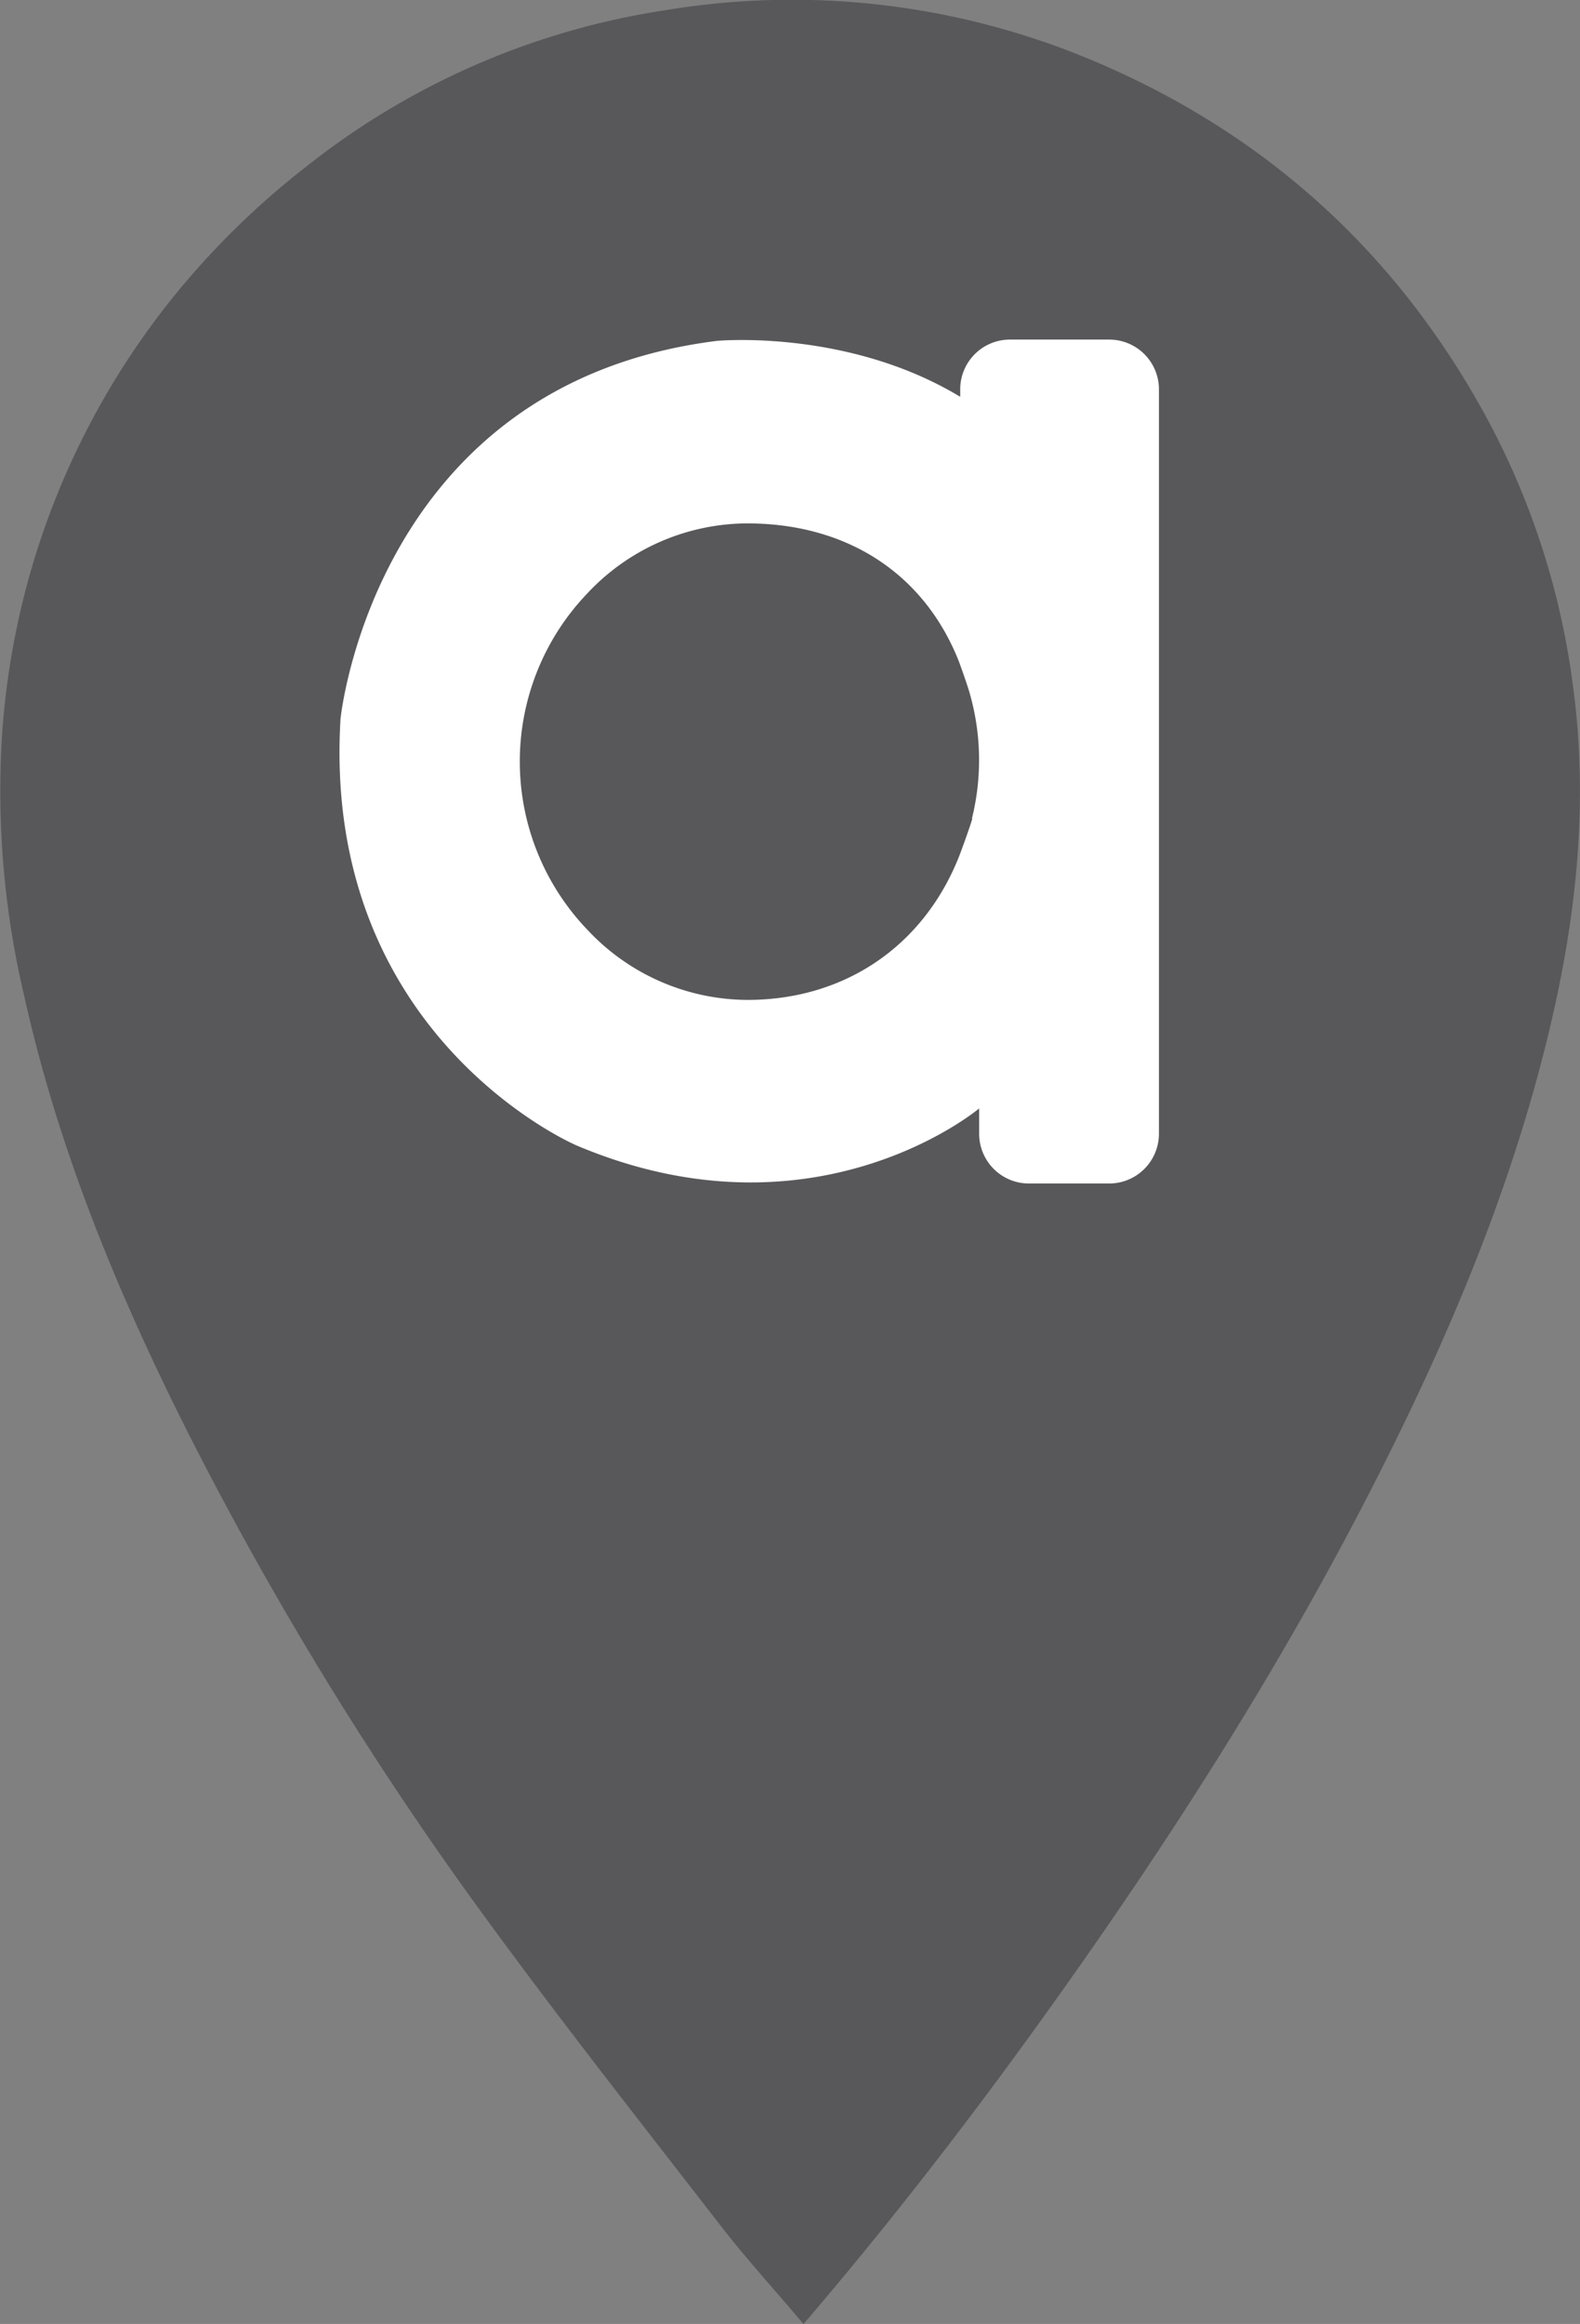 <svg xmlns="http://www.w3.org/2000/svg" viewBox="0 0 232.01 341.14"><rect x="0" y="0" width="232.01" height="341.14" fill="#808080" stroke="none"/><defs><style>.cls-1{fill:#58585b;}.cls-2{fill:#fff;}</style></defs><g id="Capa_2" data-name="Capa 2"><g id="Layer_1" data-name="Layer 1"><path class="cls-1" d="M231,100.85A113.29,113.29,0,0,0,218.3,61.32c-13.05-24-32.12-41.46-57.24-52.18A113.72,113.72,0,0,0,97.57,1.52,111.7,111.7,0,0,0,45.12,24.34,119.6,119.6,0,0,0,27.67,40.92,114.57,114.57,0,0,0,.28,108.27,130.64,130.64,0,0,0,3.51,146c5,22.6,13.75,43.79,24.12,64.36a514.2,514.2,0,0,0,43,70.25C82,296.24,94,311.45,105.86,326.77c3.78,4.89,8,9.47,12.11,14.37.59-.67.92-1,1.25-1.43,12.28-14.42,23.83-29.41,34.85-44.81,17.47-24.4,33.63-49.62,47.32-76.36,11.21-21.88,20.78-44.4,26.38-68.44C231.56,133.88,233.23,117.5,231,100.85Z"/><path class="cls-2" d="M141,57.15v1.1c-16.53-10-35.68-8.22-35.73-8.21C54.61,56.37,49.92,106.21,50,105.57c-2.78,46.69,34.79,62.63,34.63,62.56,35.08,14.86,59.15-5.42,59.15-5.42v3.71a7.31,7.31,0,0,0,7.31,7.31h11.78a7.31,7.31,0,0,0,7.31-7.31V57.15a7.3,7.3,0,0,0-7.31-7.3H148.25A7.3,7.3,0,0,0,141,57.15Zm1.78,63c-.23.9-1.51,4.43-1.88,5.39-5.19,13.3-16.83,21.24-31.15,21.24A32.32,32.32,0,0,1,86.27,136.5a35.68,35.68,0,0,1,0-49.42A32.29,32.29,0,0,1,109.7,76.83c14.7,0,26,7.38,31.09,20.23.15.37,1.29,3.57,1.57,4.59A35.62,35.62,0,0,1,142.73,120.11Z"/></g></g></svg>